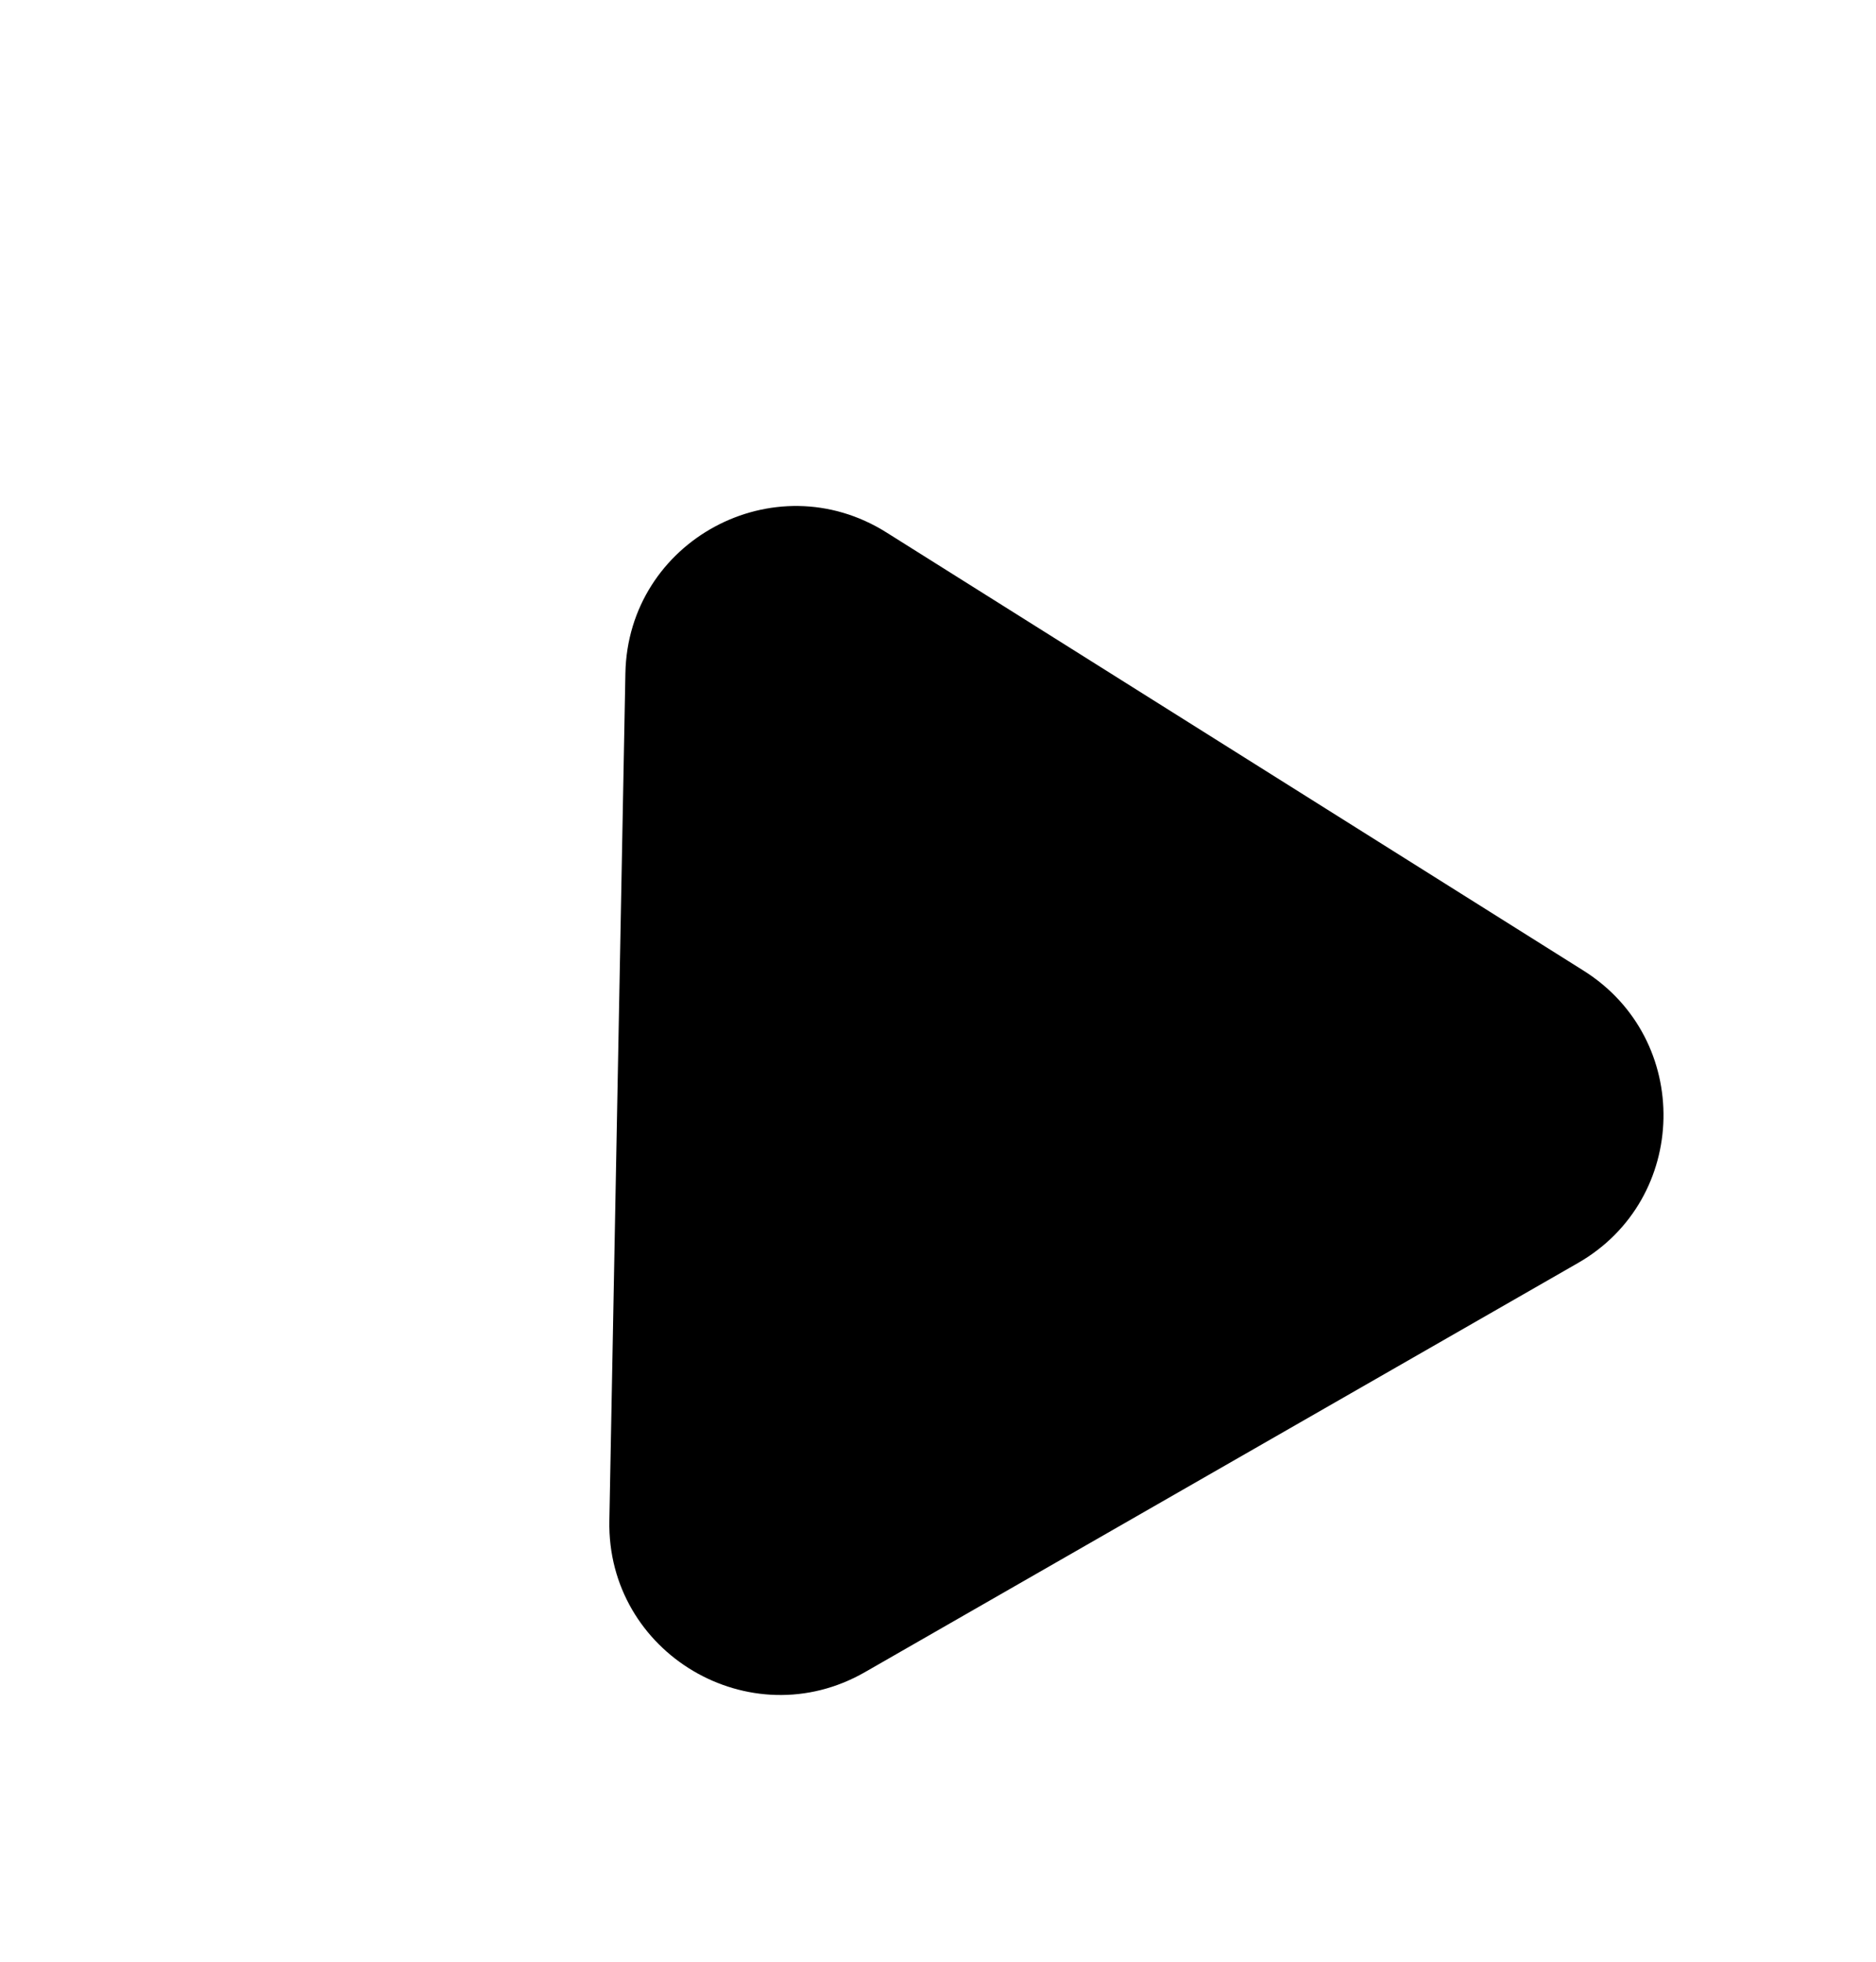 <svg width="22" height="23" viewBox="0 0 22 23" fill="none" xmlns="http://www.w3.org/2000/svg">
<path d="M18.57 11.38C19.849 12.183 19.813 14.058 18.505 14.808L10.143 19.605C8.795 20.378 7.116 19.383 7.146 17.829L7.334 7.894C7.364 6.34 9.079 5.414 10.396 6.243L18.57 11.38Z" fill="black"/>
</svg>
